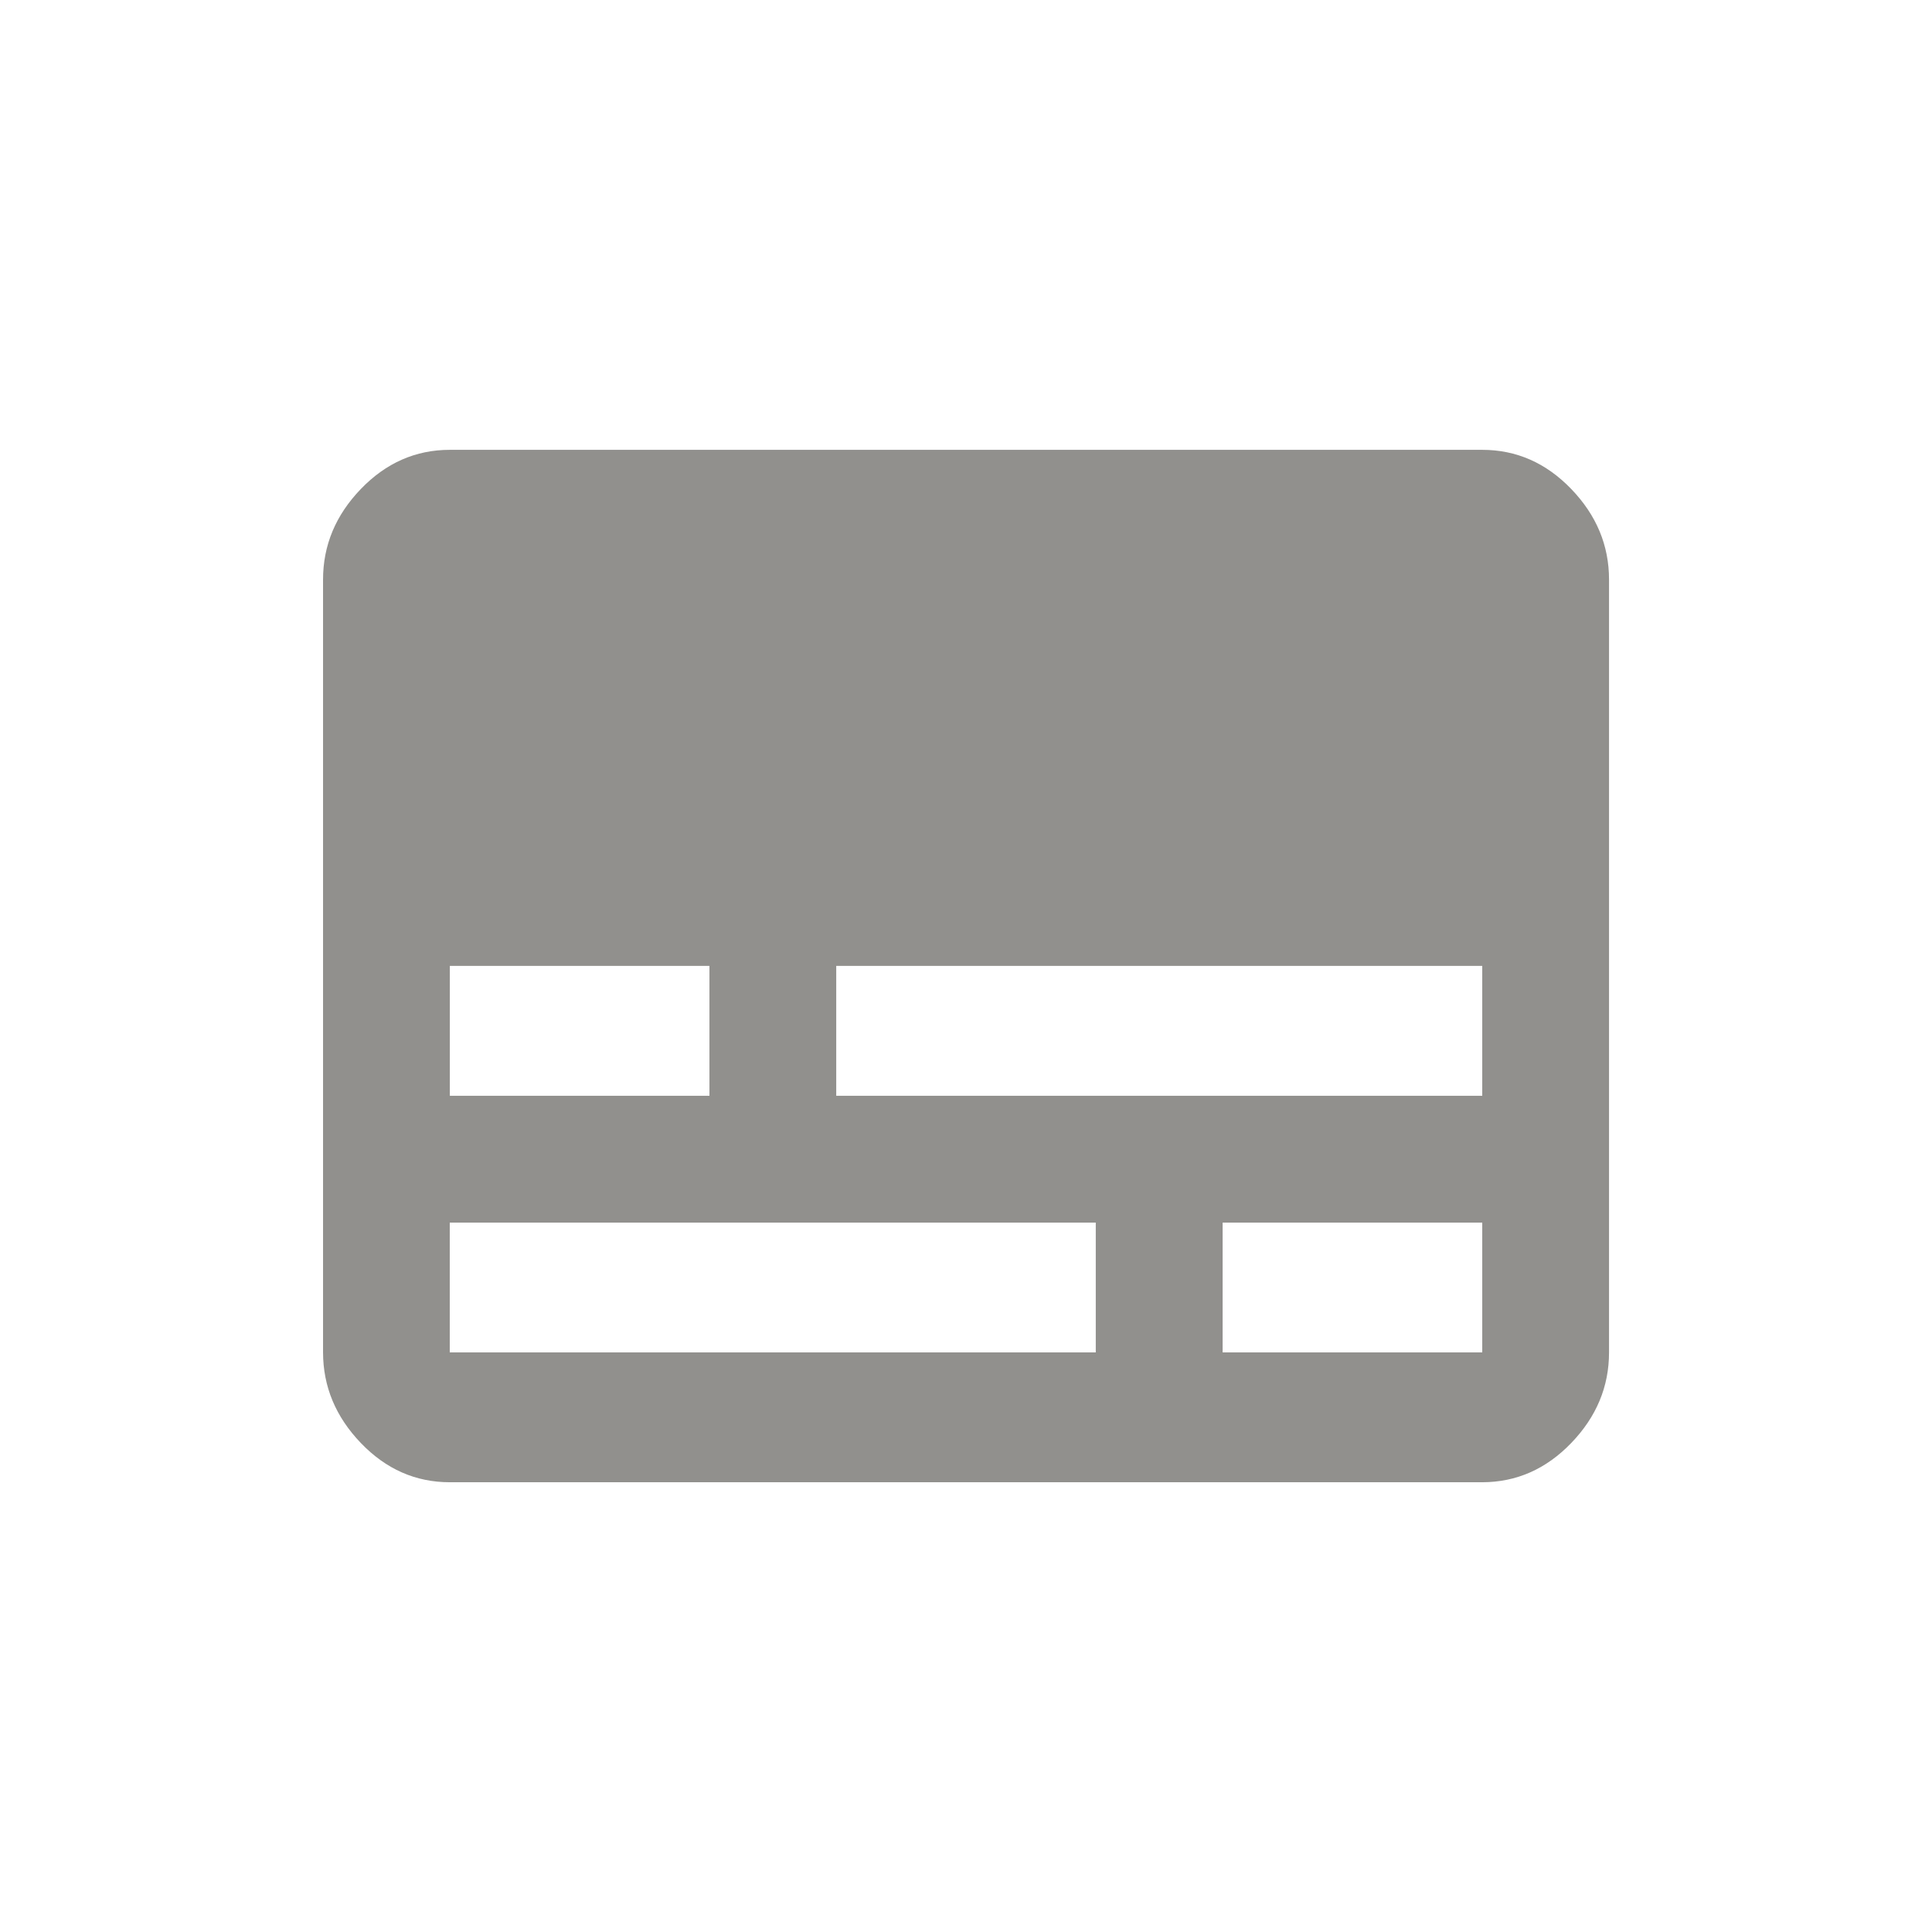 <!-- Generated by IcoMoon.io -->
<svg version="1.1" xmlns="http://www.w3.org/2000/svg" width="24" height="24" viewBox="0 0 24 24">
<title>subtitles</title>
<path fill="#91908d" d="M18.413 13.612v-1.613h-8.025v1.613h8.025zM18.413 16.8v-1.612h-3.225v1.612h3.225zM13.612 16.8v-1.612h-8.025v1.612h8.025zM5.588 12v1.612h3.225v-1.613h-3.225zM18.413 5.588q0.637 0 1.106 0.487t0.469 1.125v9.6q0 0.638-0.469 1.125t-1.106 0.488h-12.825q-0.638 0-1.106-0.488t-0.469-1.125v-9.6q0-0.638 0.469-1.125t1.106-0.487h12.825z"></path>
</svg>
